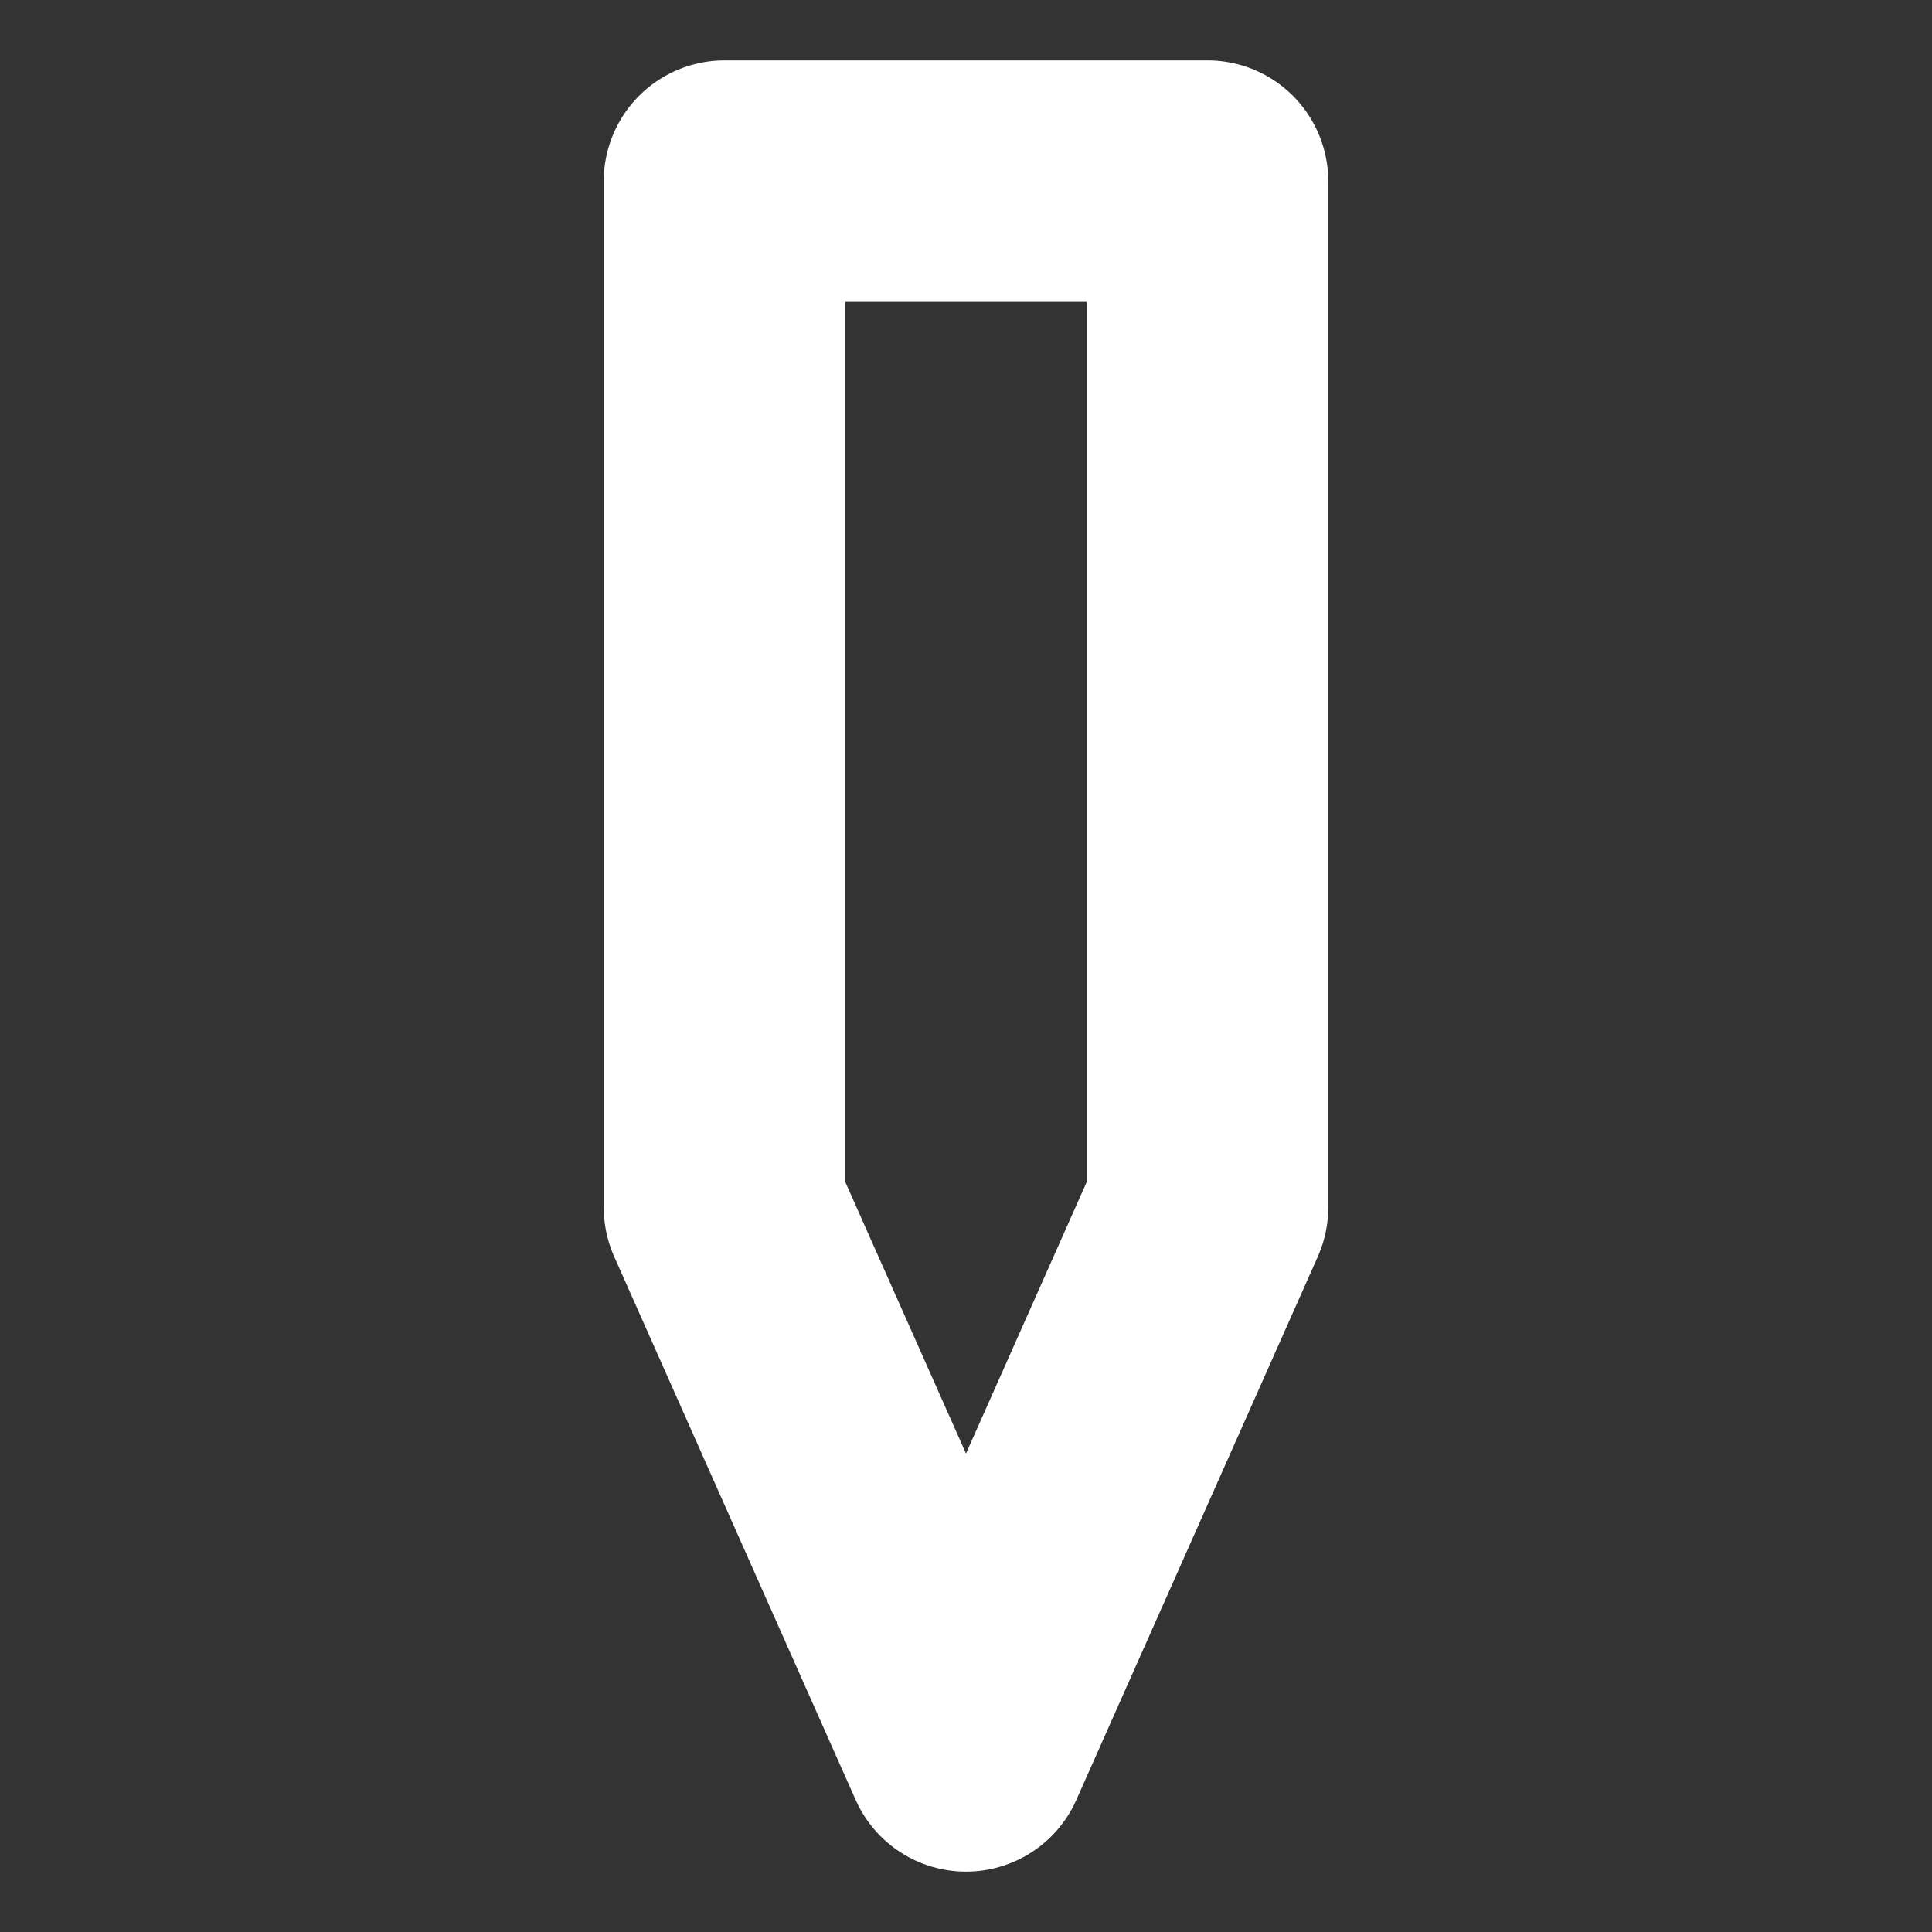 <?xml version="1.0" encoding="UTF-8" standalone="no"?>
<!-- Created with Inkscape (http://www.inkscape.org/) -->

<svg
   xmlns:dc="http://purl.org/dc/elements/1.1/"
   xmlns:cc="http://creativecommons.org/ns#"
   xmlns:rdf="http://www.w3.org/1999/02/22-rdf-syntax-ns#"
   xmlns:svg="http://www.w3.org/2000/svg"
   xmlns="http://www.w3.org/2000/svg"
   xmlns:sodipodi="http://sodipodi.sourceforge.net/DTD/sodipodi-0.dtd"
   xmlns:inkscape="http://www.inkscape.org/namespaces/inkscape"
   width="32"
   height="32"
   id="svg2"
   version="1.1"
   inkscape:version="0.48.4 r9939"
   sodipodi:docname="hotend_on.svg"
   inkscape:export-filename="/home/tharbaum/tmp/private_stuff/txt/apps/user/3dprt/hotend_on.png"
   inkscape:export-xdpi="90"
   inkscape:export-ydpi="90">
  <rect width="100%" height="100%" fill="#333333" stroke="none"/>
  <defs
     id="defs4">
    <inkscape:path-effect
       effect="spiro"
       id="path-effect3766"
       is_visible="true" />
    <inkscape:path-effect
       effect="spiro"
       id="path-effect2994"
       is_visible="true" />
    <inkscape:path-effect
       effect="spiro"
       id="path-effect3760"
       is_visible="true" />
    <inkscape:path-effect
       effect="spiro"
       id="path-effect3759"
       is_visible="true" />
    <inkscape:path-effect
       effect="spiro"
       id="path-effect3758"
       is_visible="true" />
    <inkscape:path-effect
       effect="spiro"
       id="path-effect3754"
       is_visible="true" />
  </defs>
  <sodipodi:namedview
     id="base"
     pagecolor="#ffffff"
     bordercolor="#666666"
     borderopacity="1.0"
     inkscape:pageopacity="0"
     inkscape:pageshadow="2"
     inkscape:zoom="19.15625"
     inkscape:cx="16"
     inkscape:cy="16.26101"
     inkscape:document-units="px"
     inkscape:current-layer="g3760"
     showgrid="true"
     inkscape:window-width="741"
     inkscape:window-height="785"
     inkscape:window-x="50"
     inkscape:window-y="112"
     inkscape:window-maximized="0">
    <inkscape:grid
       type="xygrid"
       id="grid2985"
       empspacing="5"
       visible="true"
       enabled="true"
       snapvisiblegridlinesonly="true" />
  </sodipodi:namedview>
  <g
     inkscape:label="Ebene 1"
     inkscape:groupmode="layer"
     id="layer1"
     transform="translate(0,-1020.362)">
    <g
       id="g3760"
       style="stroke:#ff0000;stroke-opacity:1;stroke-linejoin:round;stroke-linecap:round;stroke-width:2.4;stroke-miterlimit:4;stroke-dasharray:none">
      <path
         style="fill:none;stroke:#ffffff;stroke-width:4;stroke-linecap:round;stroke-linejoin:round;stroke-miterlimit:4;stroke-opacity:1;stroke-dasharray:none"
         d="m 12,3 8,0 0,17 -4,9 -4,-9 0,-17"
         id="path2992"
         inkscape:path-effect="#path-effect2994"
         inkscape:original-d="m 12,3 8,0 0,17 -4,9 -4,-9 z"
         inkscape:connector-curvature="0"
         transform="translate(0,1020.362)"
         sodipodi:nodetypes="cccccc" />
    </g>
  </g>
</svg>
